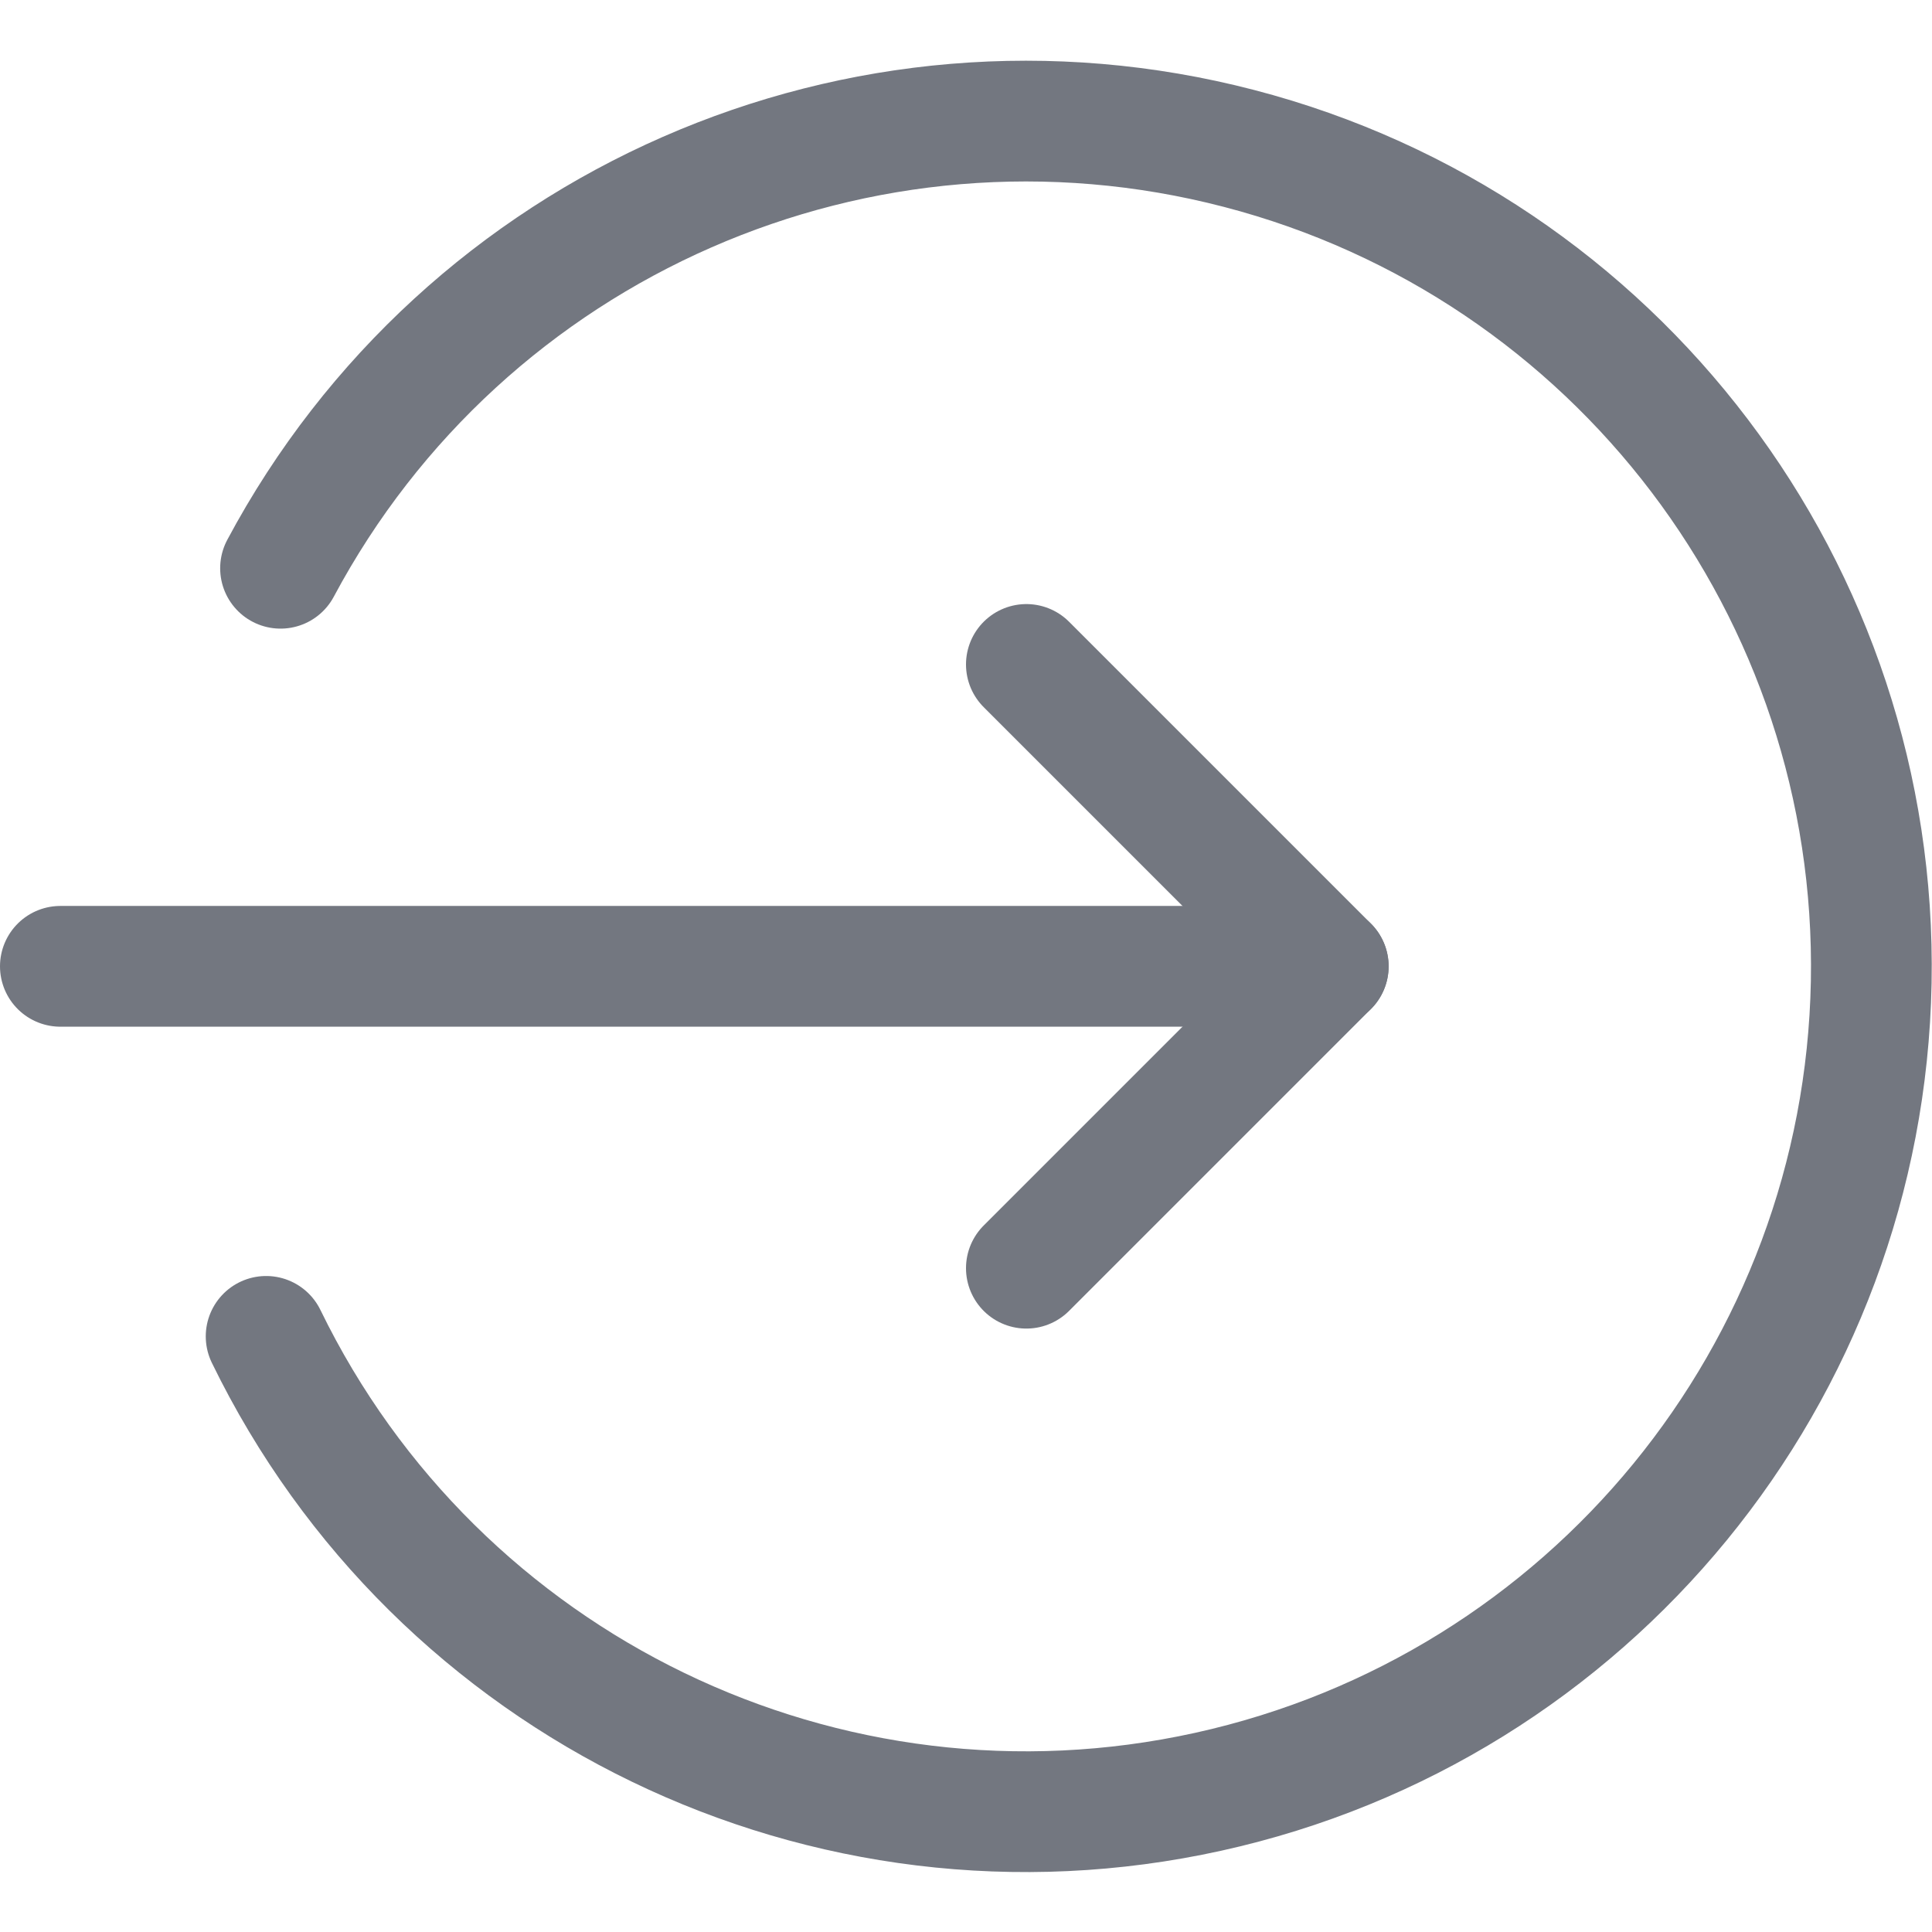 <svg width="24" height="24" viewBox="0 0 24 24" fill="none" xmlns="http://www.w3.org/2000/svg">
<path d="M0.75 12.004H16.5" stroke="#737780" stroke-width="1.5" stroke-linecap="round" stroke-linejoin="round"/>
<path d="M12.75 15.754L16.5 12.004L12.75 8.254" stroke="#737780" stroke-width="1.5" stroke-linecap="round" stroke-linejoin="round"/>
<path d="M3.306 16.601C5.43 20.965 10.269 23.304 15.009 22.258C19.749 21.213 23.154 17.055 23.245 12.202C23.336 7.349 20.089 3.066 15.392 1.844C10.695 0.621 5.772 2.777 3.485 7.059" stroke="#737780" stroke-width="1.5" stroke-linecap="round" stroke-linejoin="round"/>
</svg>
